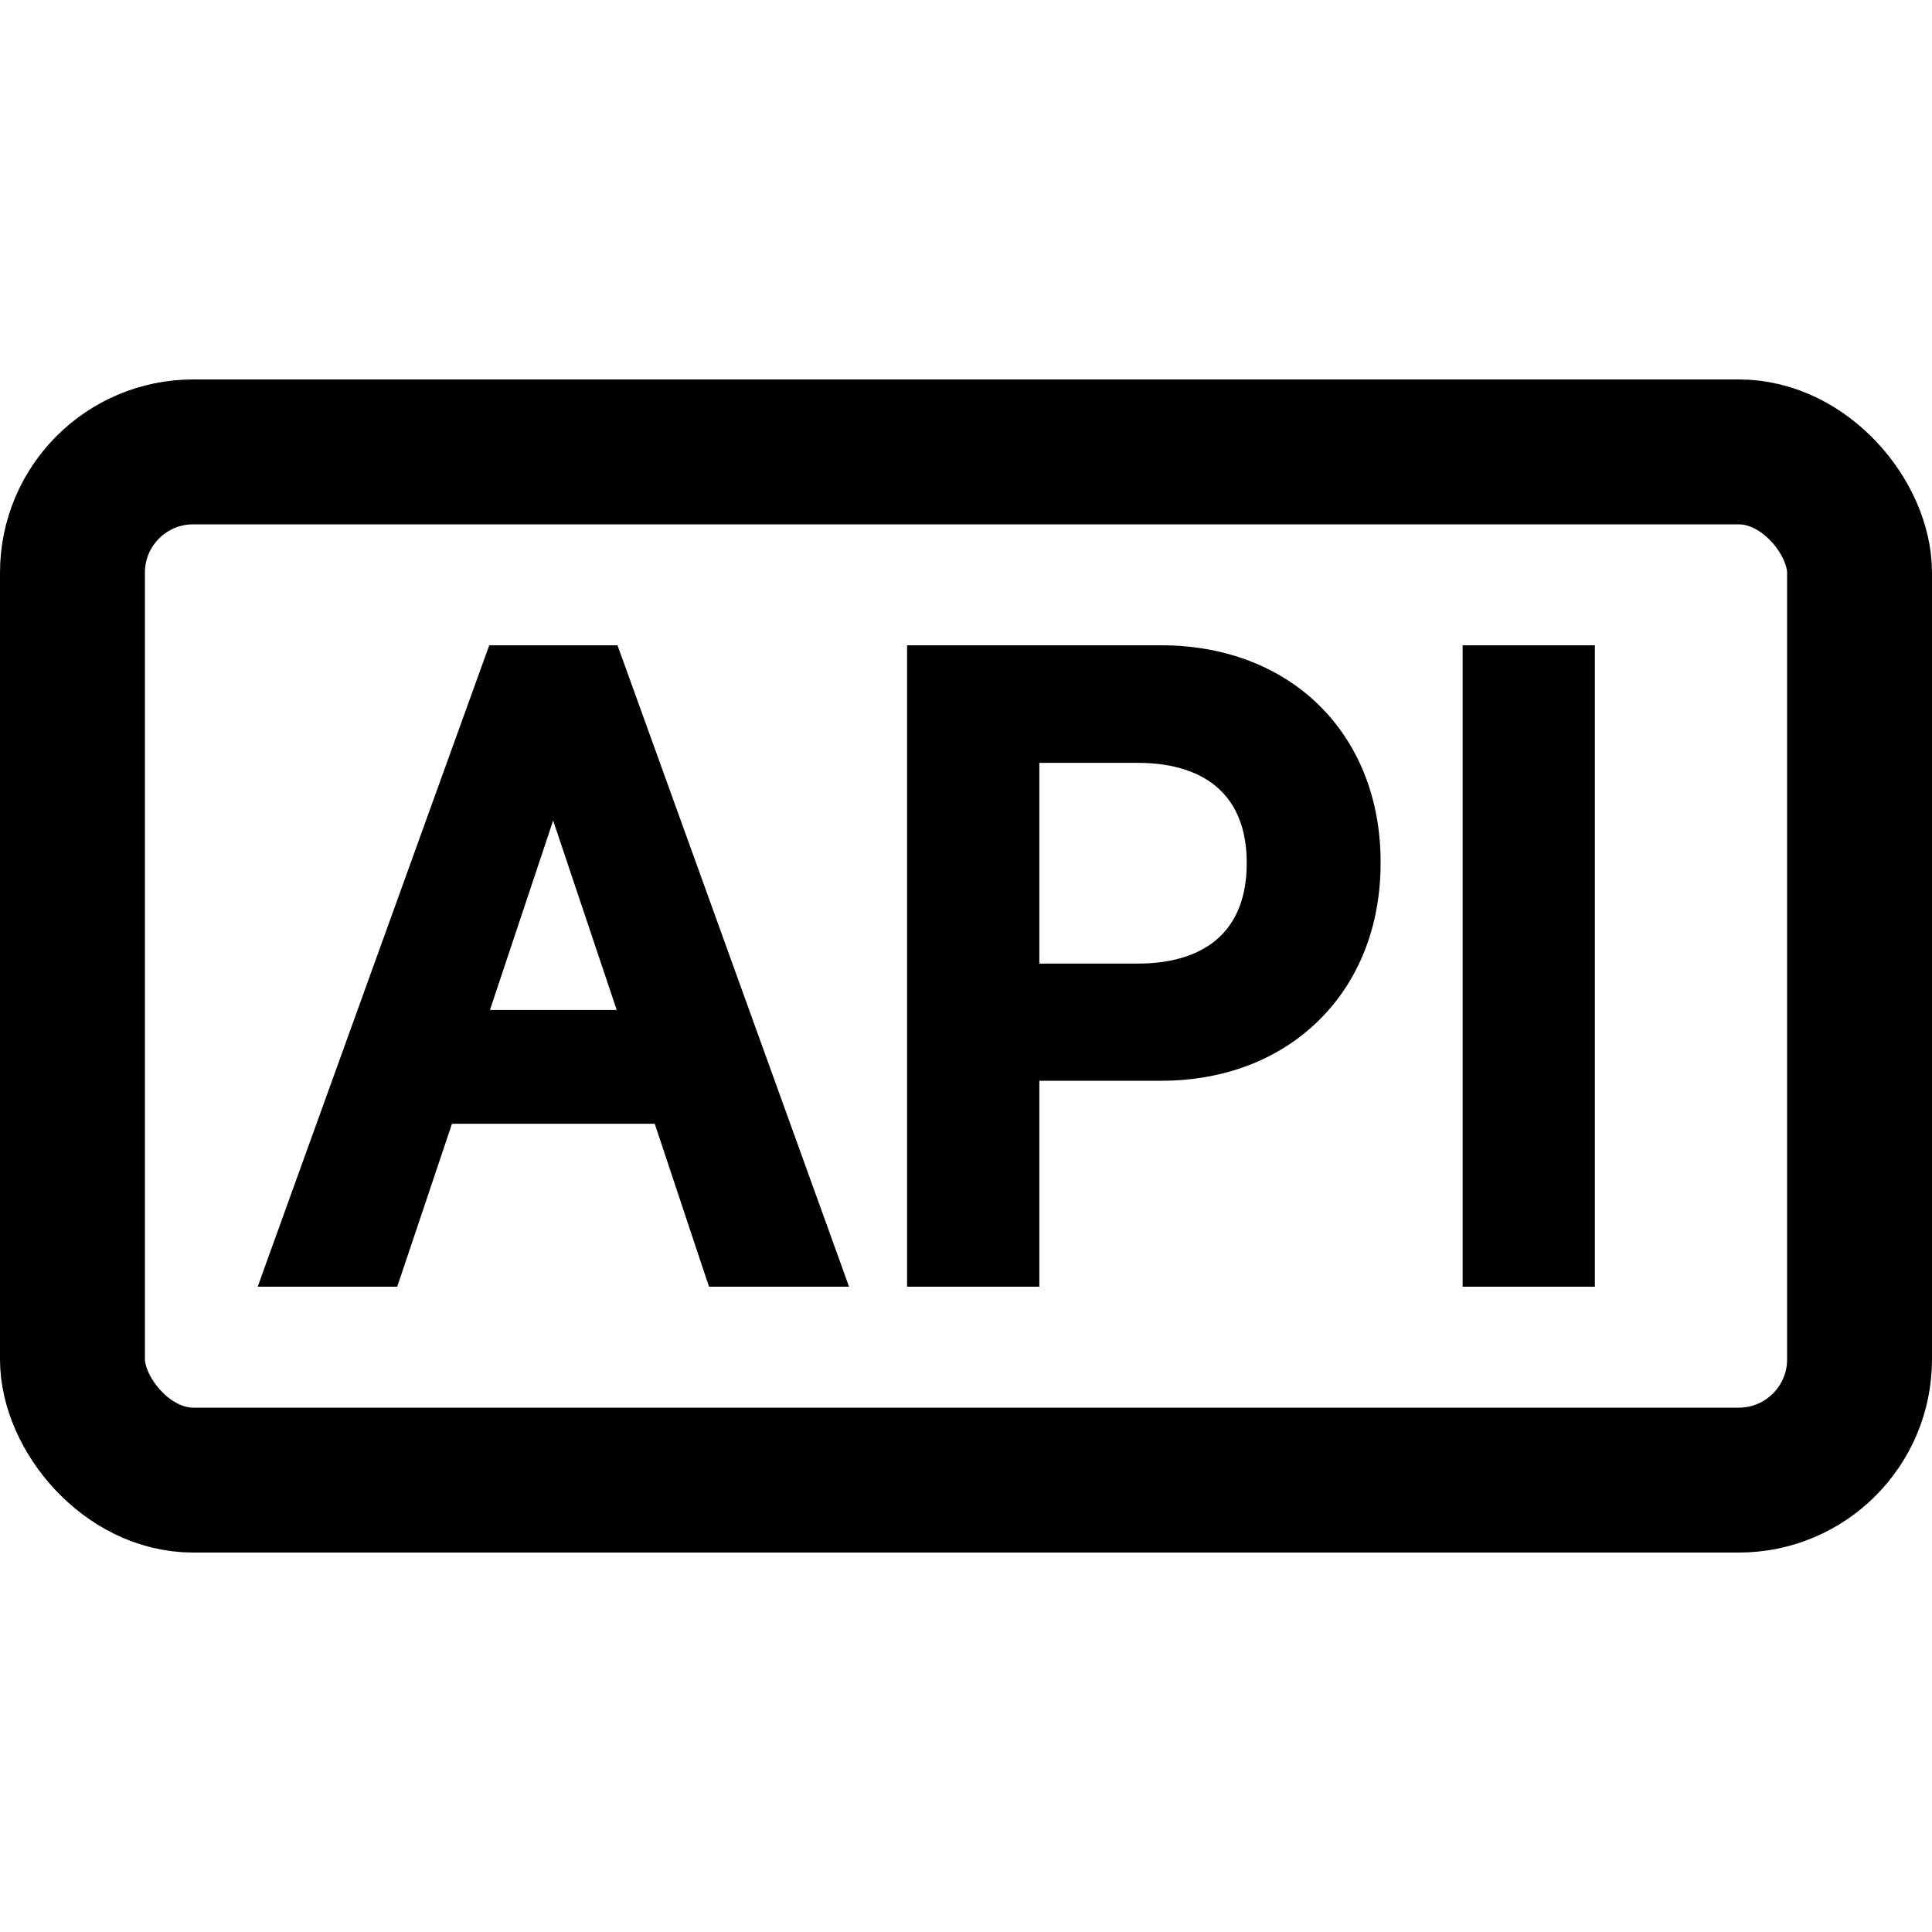 <svg width="20" height="20" viewBox="0 0 20 20" fill="none" xmlns="http://www.w3.org/2000/svg">
  <rect x="0.75" y="4.678" width="18.5" height="10.644" rx="1.25" stroke="currentColor" stroke-width="1.5" />
  <path
    d="M2.858 13.086L2.81 13.22H2.952H3.968H4.04L4.063 13.152L4.607 11.533H6.85L7.389 13.152L7.412 13.22H7.484H8.505H8.647L8.599 13.086L6.346 6.846L6.322 6.78H6.252H5.205H5.135L5.111 6.846L2.858 13.086ZM9.49 13.12V13.22H9.59H10.559H10.659V13.12V11.088H12.02C12.655 11.088 13.2 10.871 13.585 10.489C13.971 10.108 14.192 9.568 14.192 8.934V8.925C14.192 8.29 13.971 7.752 13.585 7.372C13.199 6.993 12.655 6.78 12.02 6.78H9.59H9.49V6.88V13.12ZM15.241 13.12V13.22H15.341H16.31H16.41V13.12V6.88V6.78H16.31H15.341H15.241V6.88V13.12ZM6.523 10.555H4.933L5.726 8.179L6.523 10.555ZM10.659 10.075V7.797H11.778C12.18 7.797 12.485 7.906 12.688 8.095C12.891 8.283 13.006 8.562 13.006 8.93V8.938C13.006 9.308 12.891 9.588 12.688 9.777C12.485 9.966 12.18 10.075 11.778 10.075H10.659Z"
    fill="currentColor" stroke="currentColor" stroke-width="0.2" />
</svg>